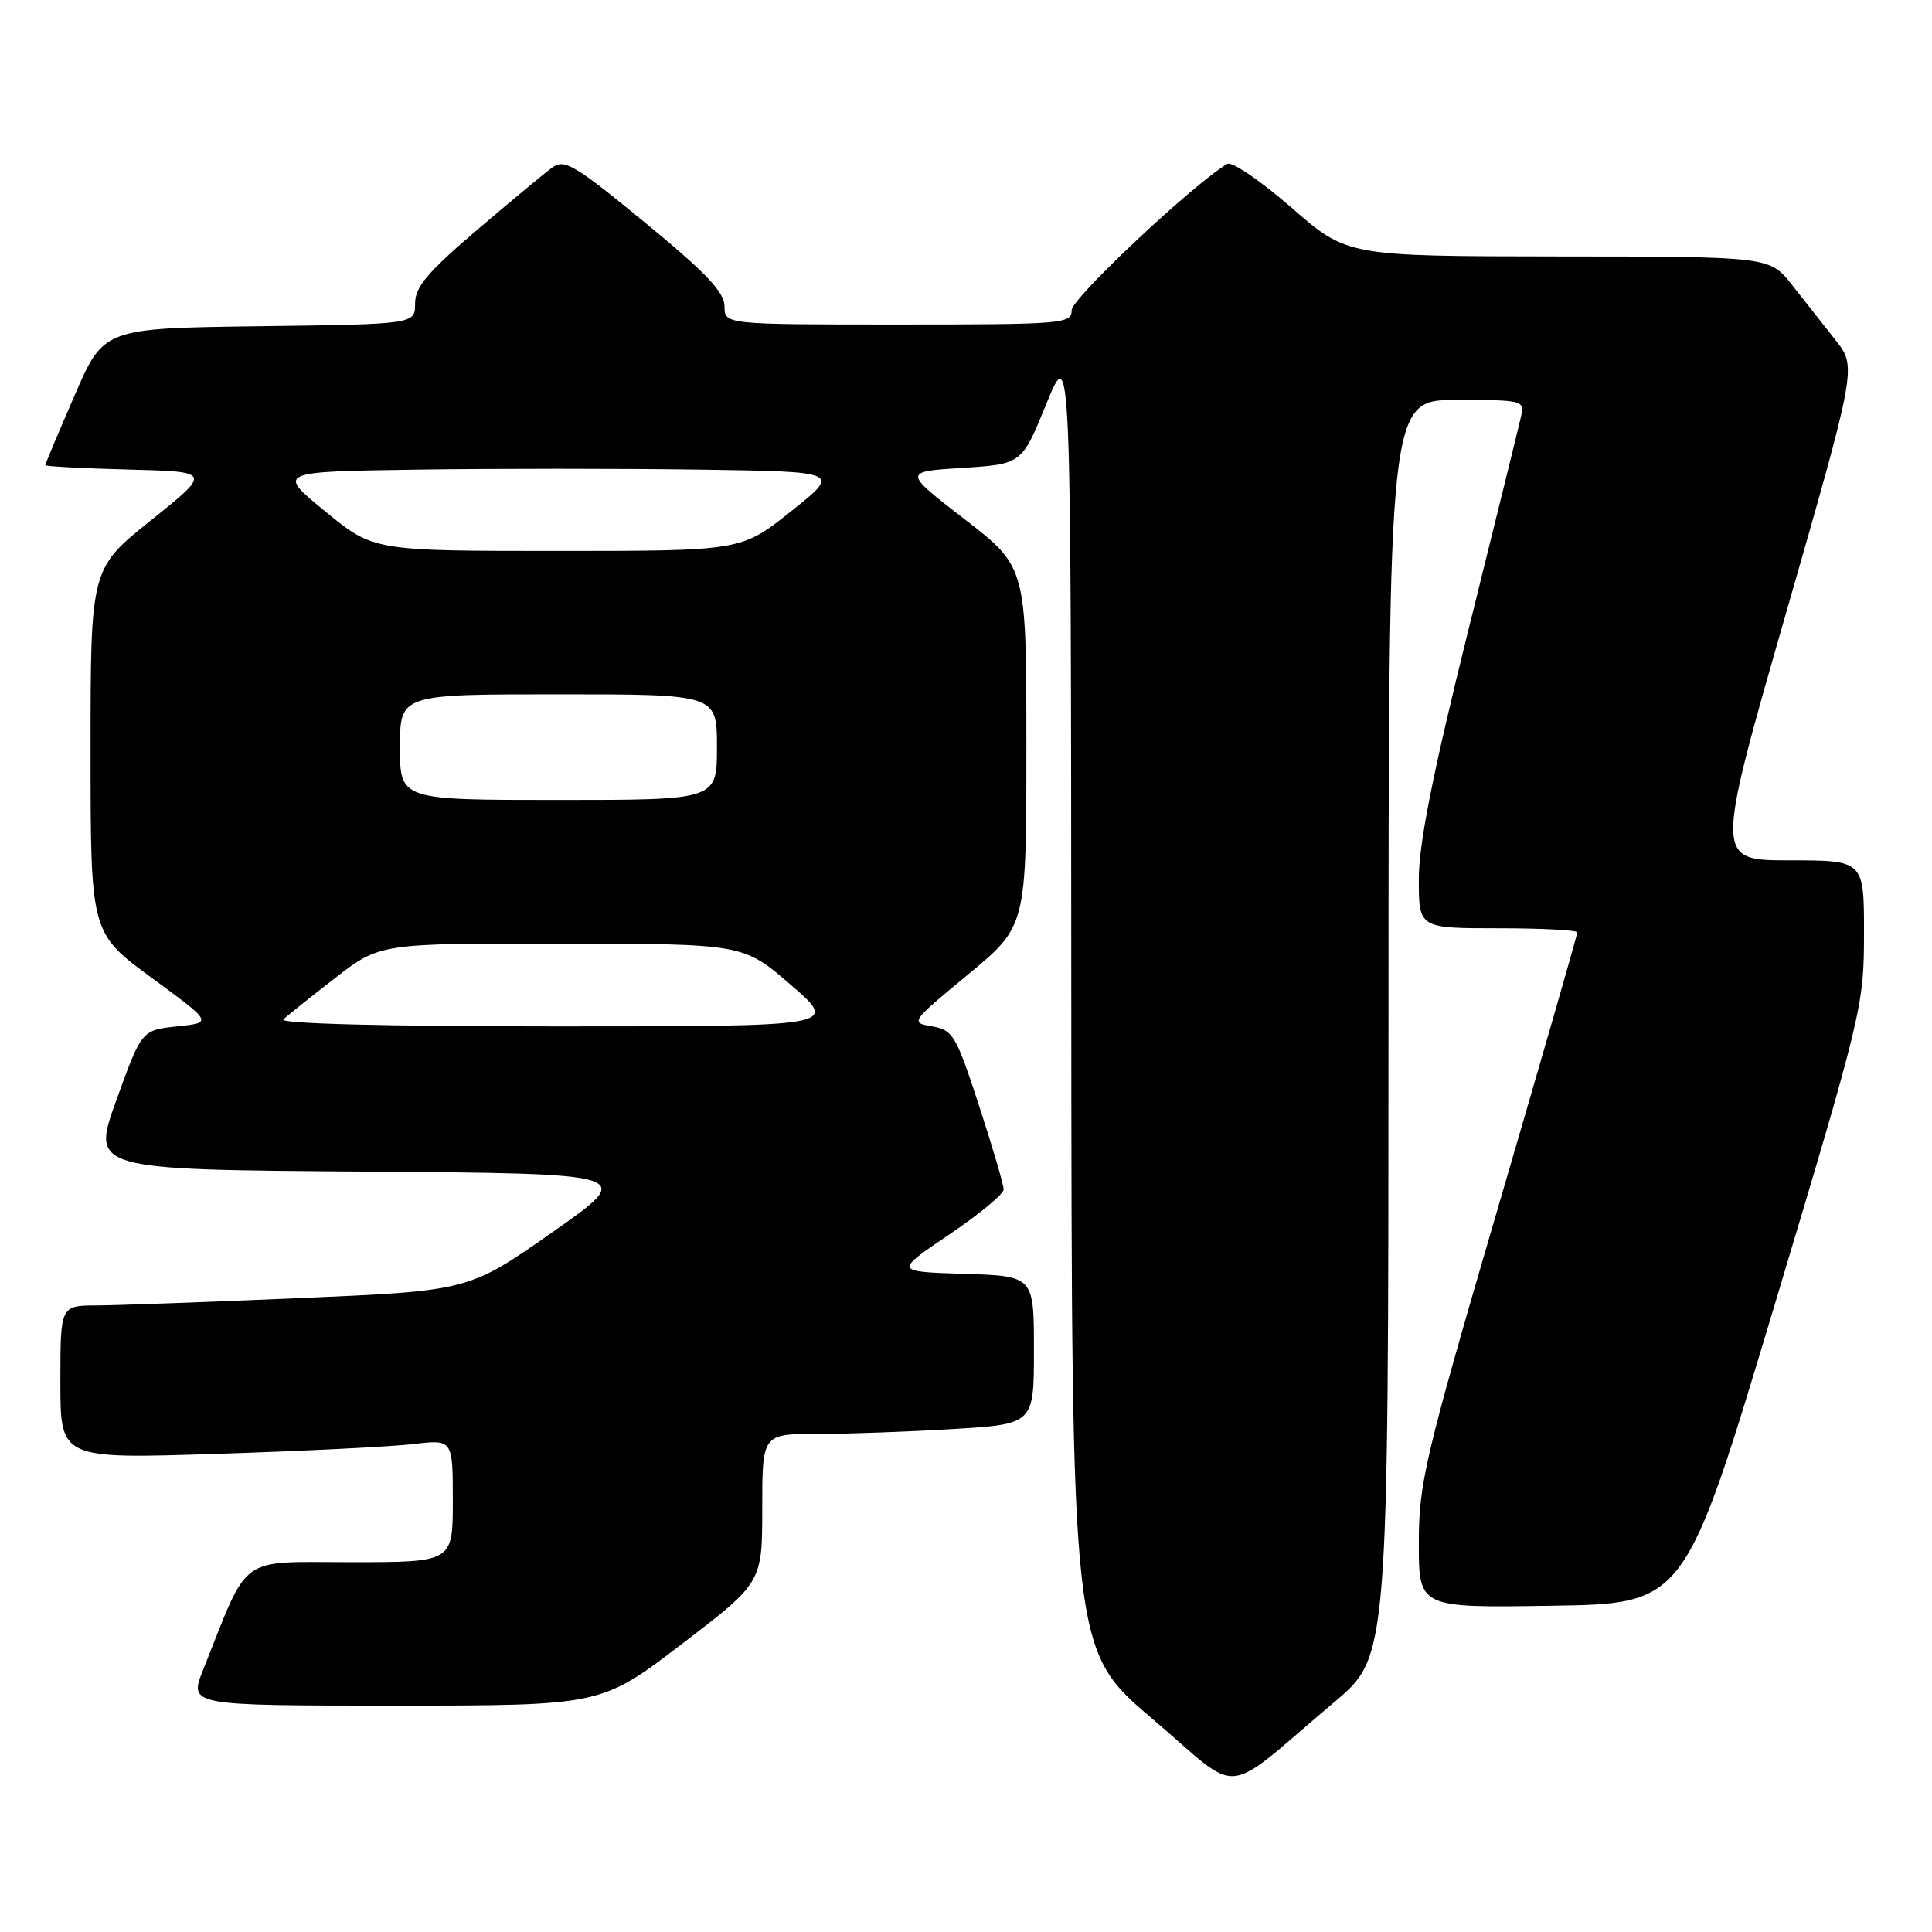 <?xml version="1.0" encoding="UTF-8" standalone="no"?>
<!DOCTYPE svg PUBLIC "-//W3C//DTD SVG 1.1//EN" "http://www.w3.org/Graphics/SVG/1.1/DTD/svg11.dtd" >
<svg xmlns="http://www.w3.org/2000/svg" xmlns:xlink="http://www.w3.org/1999/xlink" version="1.1" viewBox="0 0 256 256">
 <g >
 <path fill="currentColor"
d=" M 176.85 225.50 C 183.96 219.50 183.96 219.50 183.98 136.25 C 184.00 53.00 184.00 53.00 193.02 53.00 C 201.86 53.00 202.03 53.05 201.53 55.25 C 201.25 56.49 198.09 69.30 194.51 83.72 C 189.84 102.54 188.00 111.79 188.00 116.47 C 188.00 123.00 188.00 123.00 198.50 123.00 C 204.28 123.00 209.00 123.25 209.00 123.55 C 209.00 123.86 204.28 140.26 198.50 160.00 C 188.77 193.25 188.00 196.53 188.00 204.47 C 188.00 213.05 188.00 213.05 205.63 212.77 C 223.26 212.50 223.26 212.50 235.12 173.00 C 246.73 134.31 246.98 133.30 246.99 123.75 C 247.00 114.00 247.00 114.00 237.12 114.00 C 227.25 114.00 227.25 114.00 236.64 81.31 C 246.03 48.62 246.03 48.62 243.21 45.06 C 241.66 43.10 239.07 39.81 237.45 37.75 C 234.50 34.00 234.50 34.00 206.50 33.98 C 178.50 33.95 178.50 33.95 171.11 27.50 C 167.05 23.96 163.22 21.35 162.61 21.72 C 158.05 24.44 142.00 39.54 142.00 41.10 C 142.00 42.91 140.91 43.00 119.00 43.00 C 96.00 43.00 96.00 43.00 96.00 40.58 C 96.00 38.72 93.56 36.15 85.50 29.52 C 76.18 21.86 74.80 21.03 73.19 22.19 C 72.19 22.91 67.69 26.65 63.19 30.49 C 56.63 36.09 55.00 38.03 55.00 40.22 C 55.00 42.96 55.00 42.96 34.37 43.23 C 13.73 43.50 13.73 43.50 9.87 52.43 C 7.74 57.34 6.00 61.48 6.00 61.64 C 6.00 61.80 10.96 62.06 17.02 62.22 C 28.04 62.50 28.04 62.50 20.02 68.93 C 12.00 75.35 12.00 75.35 12.00 99.48 C 12.00 123.62 12.00 123.62 20.09 129.56 C 28.19 135.50 28.19 135.50 23.48 136.00 C 18.77 136.50 18.77 136.50 15.43 145.74 C 12.10 154.98 12.10 154.98 48.20 155.24 C 84.29 155.50 84.29 155.50 73.20 163.27 C 62.11 171.04 62.11 171.04 39.80 172.00 C 27.54 172.53 15.36 172.97 12.75 172.98 C 8.00 173.00 8.00 173.00 8.00 183.16 C 8.00 193.32 8.00 193.32 28.75 192.64 C 40.16 192.28 51.86 191.69 54.75 191.35 C 60.00 190.72 60.00 190.72 60.00 198.86 C 60.00 207.00 60.00 207.00 46.46 207.00 C 31.39 207.00 33.09 205.76 26.92 221.25 C 25.03 226.00 25.03 226.00 52.35 226.00 C 79.67 226.00 79.67 226.00 90.33 217.85 C 101.00 209.70 101.00 209.70 101.00 199.85 C 101.00 190.00 101.00 190.00 108.34 190.00 C 112.38 190.00 120.48 189.71 126.34 189.35 C 137.00 188.70 137.00 188.70 137.00 178.89 C 137.00 169.08 137.00 169.08 127.75 168.79 C 118.50 168.50 118.50 168.50 125.75 163.60 C 129.74 160.91 133.00 158.21 132.99 157.60 C 132.99 157.00 131.52 152.00 129.73 146.51 C 126.69 137.19 126.27 136.48 123.52 136.00 C 120.60 135.50 120.63 135.44 128.29 129.11 C 136.00 122.73 136.00 122.73 136.00 98.93 C 136.00 75.13 136.00 75.13 127.83 68.81 C 119.66 62.50 119.66 62.50 127.52 62.00 C 135.39 61.50 135.39 61.50 138.65 53.50 C 141.91 45.50 141.91 45.50 141.95 132.08 C 142.00 218.66 142.00 218.66 152.69 227.75 C 164.84 238.08 161.58 238.38 176.85 225.50 Z  M 37.55 135.08 C 38.07 134.57 41.17 132.10 44.42 129.58 C 50.35 125.00 50.35 125.00 74.42 125.03 C 98.50 125.06 98.50 125.06 104.82 130.53 C 111.14 136.00 111.14 136.00 73.87 136.00 C 51.11 136.00 36.97 135.64 37.55 135.08 Z  M 53.00 99.00 C 53.00 92.00 53.00 92.00 74.00 92.00 C 95.00 92.00 95.00 92.00 95.00 99.00 C 95.00 106.00 95.00 106.00 74.00 106.00 C 53.00 106.00 53.00 106.00 53.00 99.00 Z  M 43.08 67.75 C 36.67 62.50 36.67 62.50 55.33 62.23 C 65.60 62.08 82.42 62.08 92.71 62.23 C 111.42 62.50 111.42 62.50 104.82 67.75 C 98.22 73.00 98.22 73.00 73.85 73.00 C 49.49 73.00 49.49 73.00 43.08 67.75 Z "/>
</g>
</svg>